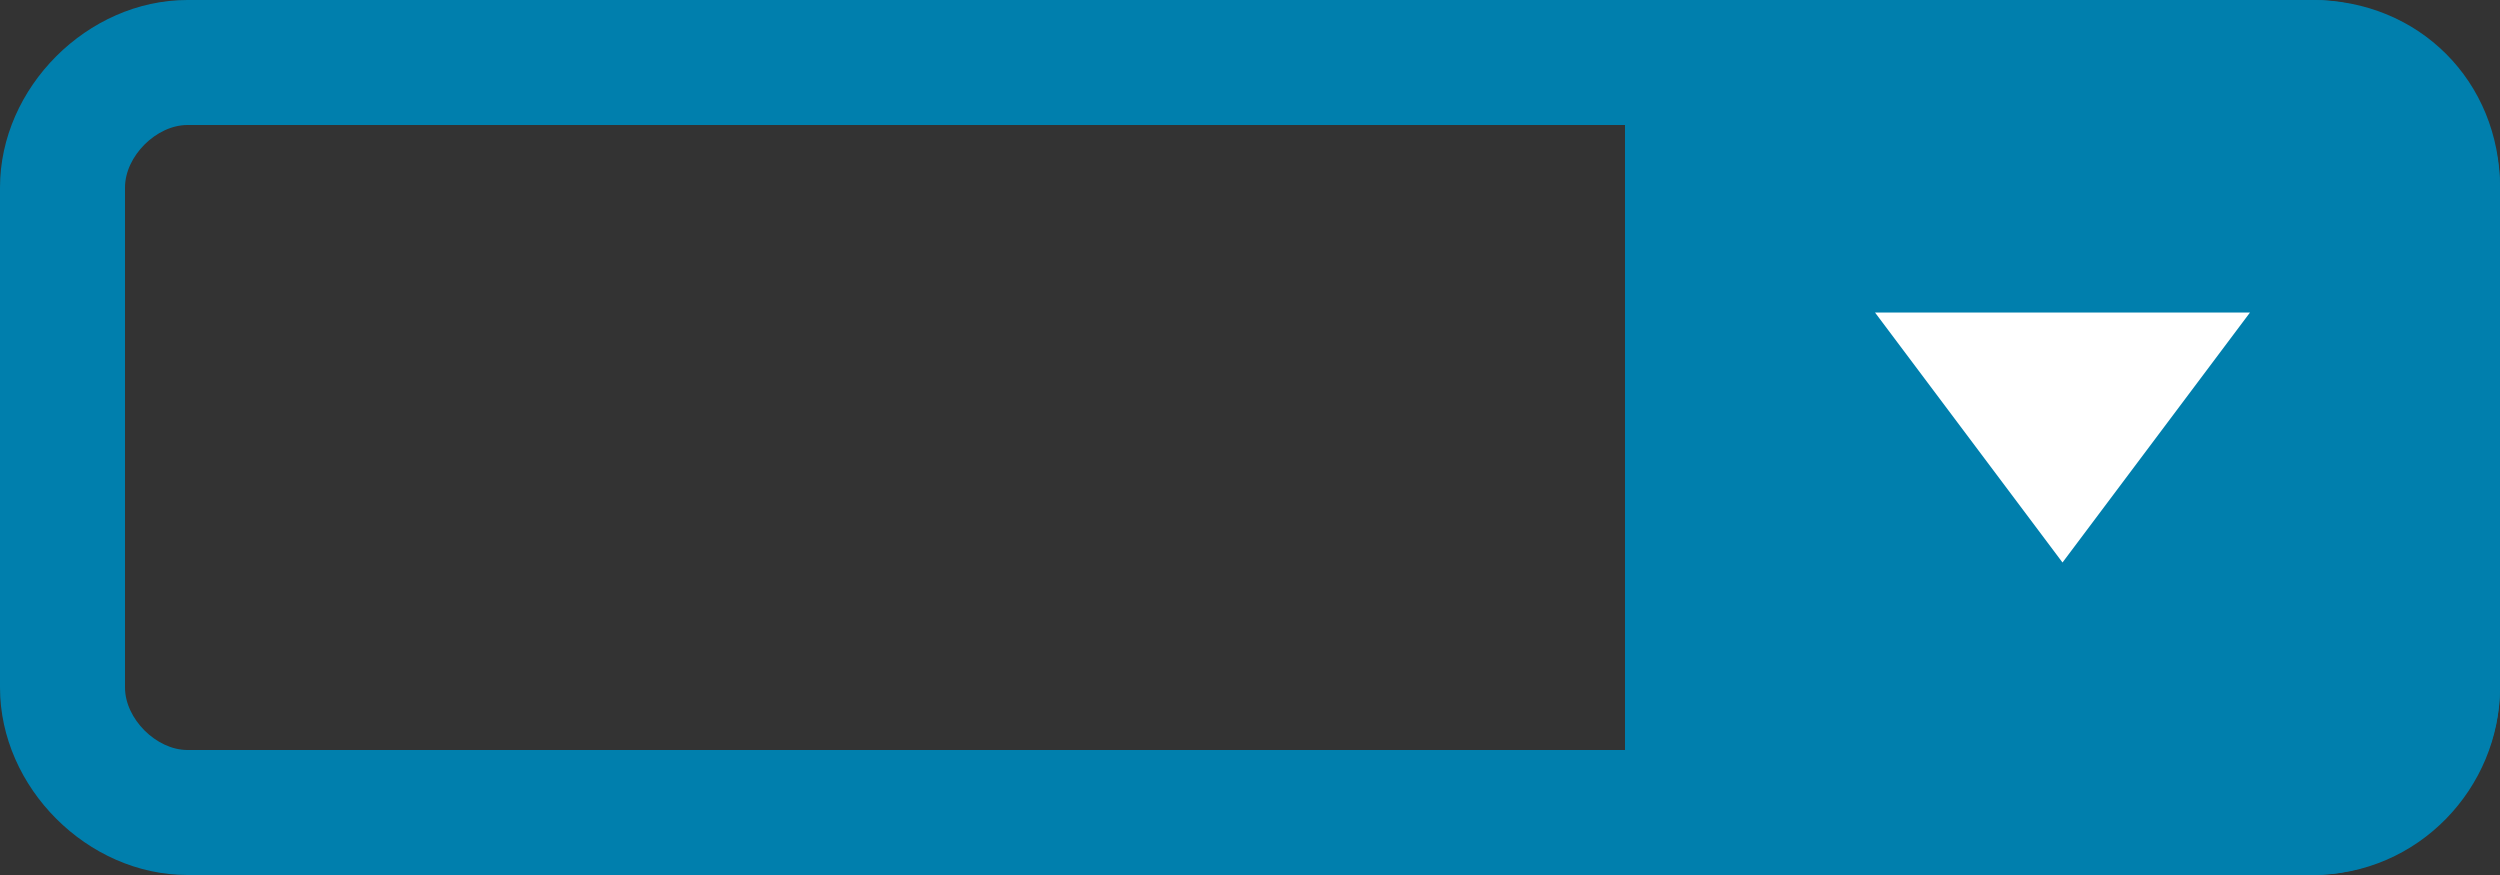 <?xml version="1.0" encoding="utf-8"?>
<!-- Generator: Adobe Illustrator 19.1.0, SVG Export Plug-In . SVG Version: 6.00 Build 0)  -->
<!DOCTYPE svg>
<svg version="1.1" id="Layer_1" xmlns="http://www.w3.org/2000/svg" xmlns:xlink="http://www.w3.org/1999/xlink" x="0px" y="0px"
	 width="40px" height="14px" viewBox="-459 274 40 14" enable-background="new -459 274 40 14" xml:space="preserve">
<rect x="-459" y="274" width="40" height="14" fill="#333333" stroke="none"/>
<g>
	<path fill="#007FAD" d="M-422,276c0.5,0,1,0.5,1,1v8c0,0.5-0.5,1-1,1h-34c-0.5,0-1-0.5-1-1v-8c0-0.5,0.5-1,1-1H-422 M-422,274h-34
		c-1.6,0-3,1.4-3,3v8c0,1.6,1.4,3,3,3h34c1.6,0,3-1.4,3-3v-8C-419,275.4-420.4,274-422,274L-422,274z"/>
</g>
<path fill="#007FAD" d="M-422,274h-11v14h11c1.7,0,3-1.4,3-3v-8C-419,275.3-420.3,274-422,274z"/>
<polygon fill="#FFFFFF" points="-426,283 -423,279 -429,279 "/>
</svg>
